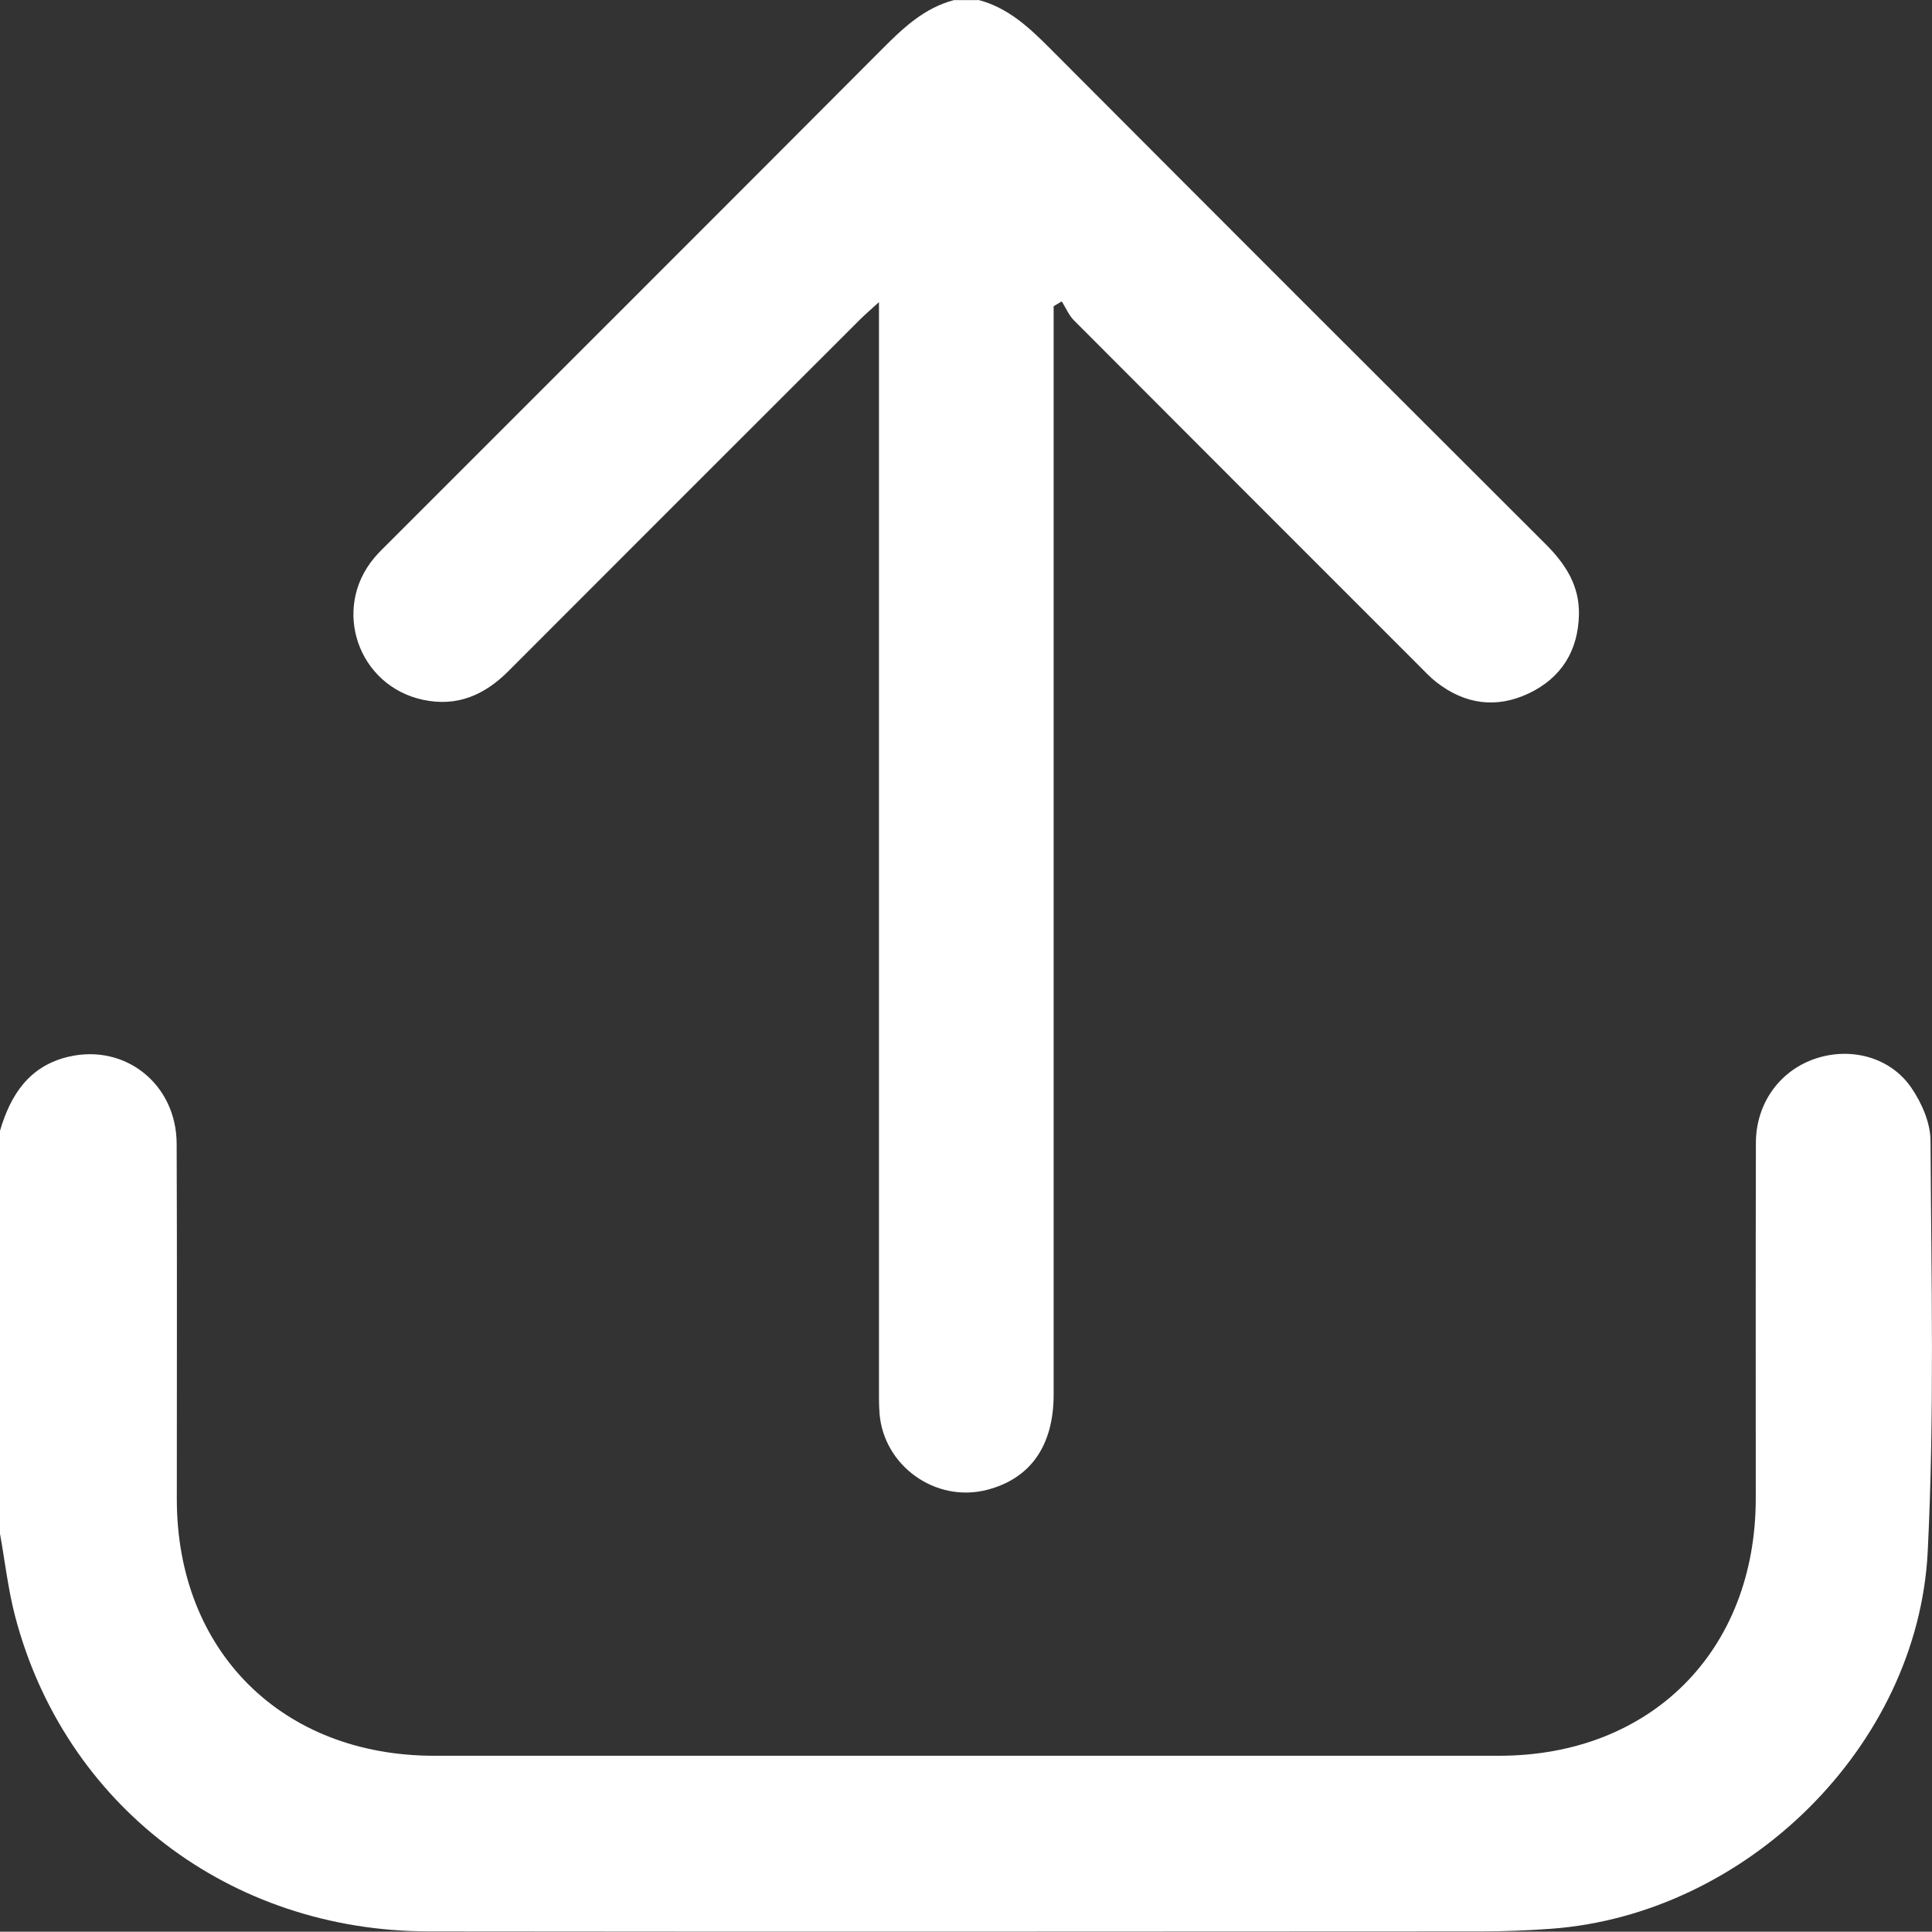 <?xml version="1.0" encoding="UTF-8"?><svg id="Layer_2" xmlns="http://www.w3.org/2000/svg" viewBox="0 0 468.86 468.78"><rect x="0" y="0" width="468.86" height="468.78" fill="#333333" stroke="none"/><defs><style>.cls-1{fill:#fff;}</style></defs><g id="Layer_1-2"><g><path class="cls-1" d="M0,274.42c2.56-8.75,7.11-15.74,16.63-17.97,13.75-3.23,26.17,6.65,26.24,21.06,.12,28.77,.03,57.54,.04,86.31,0,36.84,25.51,62.27,62.45,62.27,86.15,0,172.29,0,258.44,0,36.87,0,62.28-25.48,62.29-62.45,0-28.77-.04-57.54,.03-86.31,.03-9.65,5.87-17.62,14.62-20.48,8.53-2.78,18.05-.28,23.13,7.16,2.5,3.66,4.61,8.48,4.63,12.79,.18,33.25,.98,66.56-.68,99.74-2.37,47.29-44.09,88.09-91.44,91.54-5.63,.41-11.29,.63-16.94,.63-85.15,.04-170.3,.1-255.44,0-48.26-.06-88.35-30.68-100.35-76.54C1.95,385.65,1.2,378.87,0,372.21c0-32.6,0-65.19,0-97.79Z"/><path class="cls-1" d="M237.49,0c7.18,1.9,12.29,6.69,17.38,11.8,40.03,40.17,80.14,80.26,120.29,120.32,4.79,4.78,8.18,10.07,8.02,17.04-.19,8.78-4.28,15.35-12.15,19.1-7.89,3.75-15.54,2.68-22.46-2.72-1.56-1.22-2.93-2.71-4.34-4.12-27.87-27.87-55.75-55.73-83.58-83.65-1.27-1.27-2-3.08-2.98-4.63l-1.97,1.17v5.66c0,86.15,0,172.3,0,258.45,0,12.48-5.67,20.47-16.26,23.16-12.43,3.16-25.04-5.87-26-18.65-.17-2.32-.13-4.65-.13-6.98,0-85.15,0-170.3,0-255.45,0-1.96,0-3.92,0-7.18-2.06,1.88-3.35,2.98-4.55,4.17-28.47,28.45-56.95,56.89-85.38,85.38-5.79,5.8-12.43,8.73-20.71,6.96-15.78-3.37-22.23-22.04-11.87-34.42,1.17-1.4,2.51-2.66,3.8-3.95,39.86-39.87,79.76-79.7,119.56-119.64,5.08-5.1,10.18-9.91,17.36-11.8h5.99Z"/></g></g></svg>